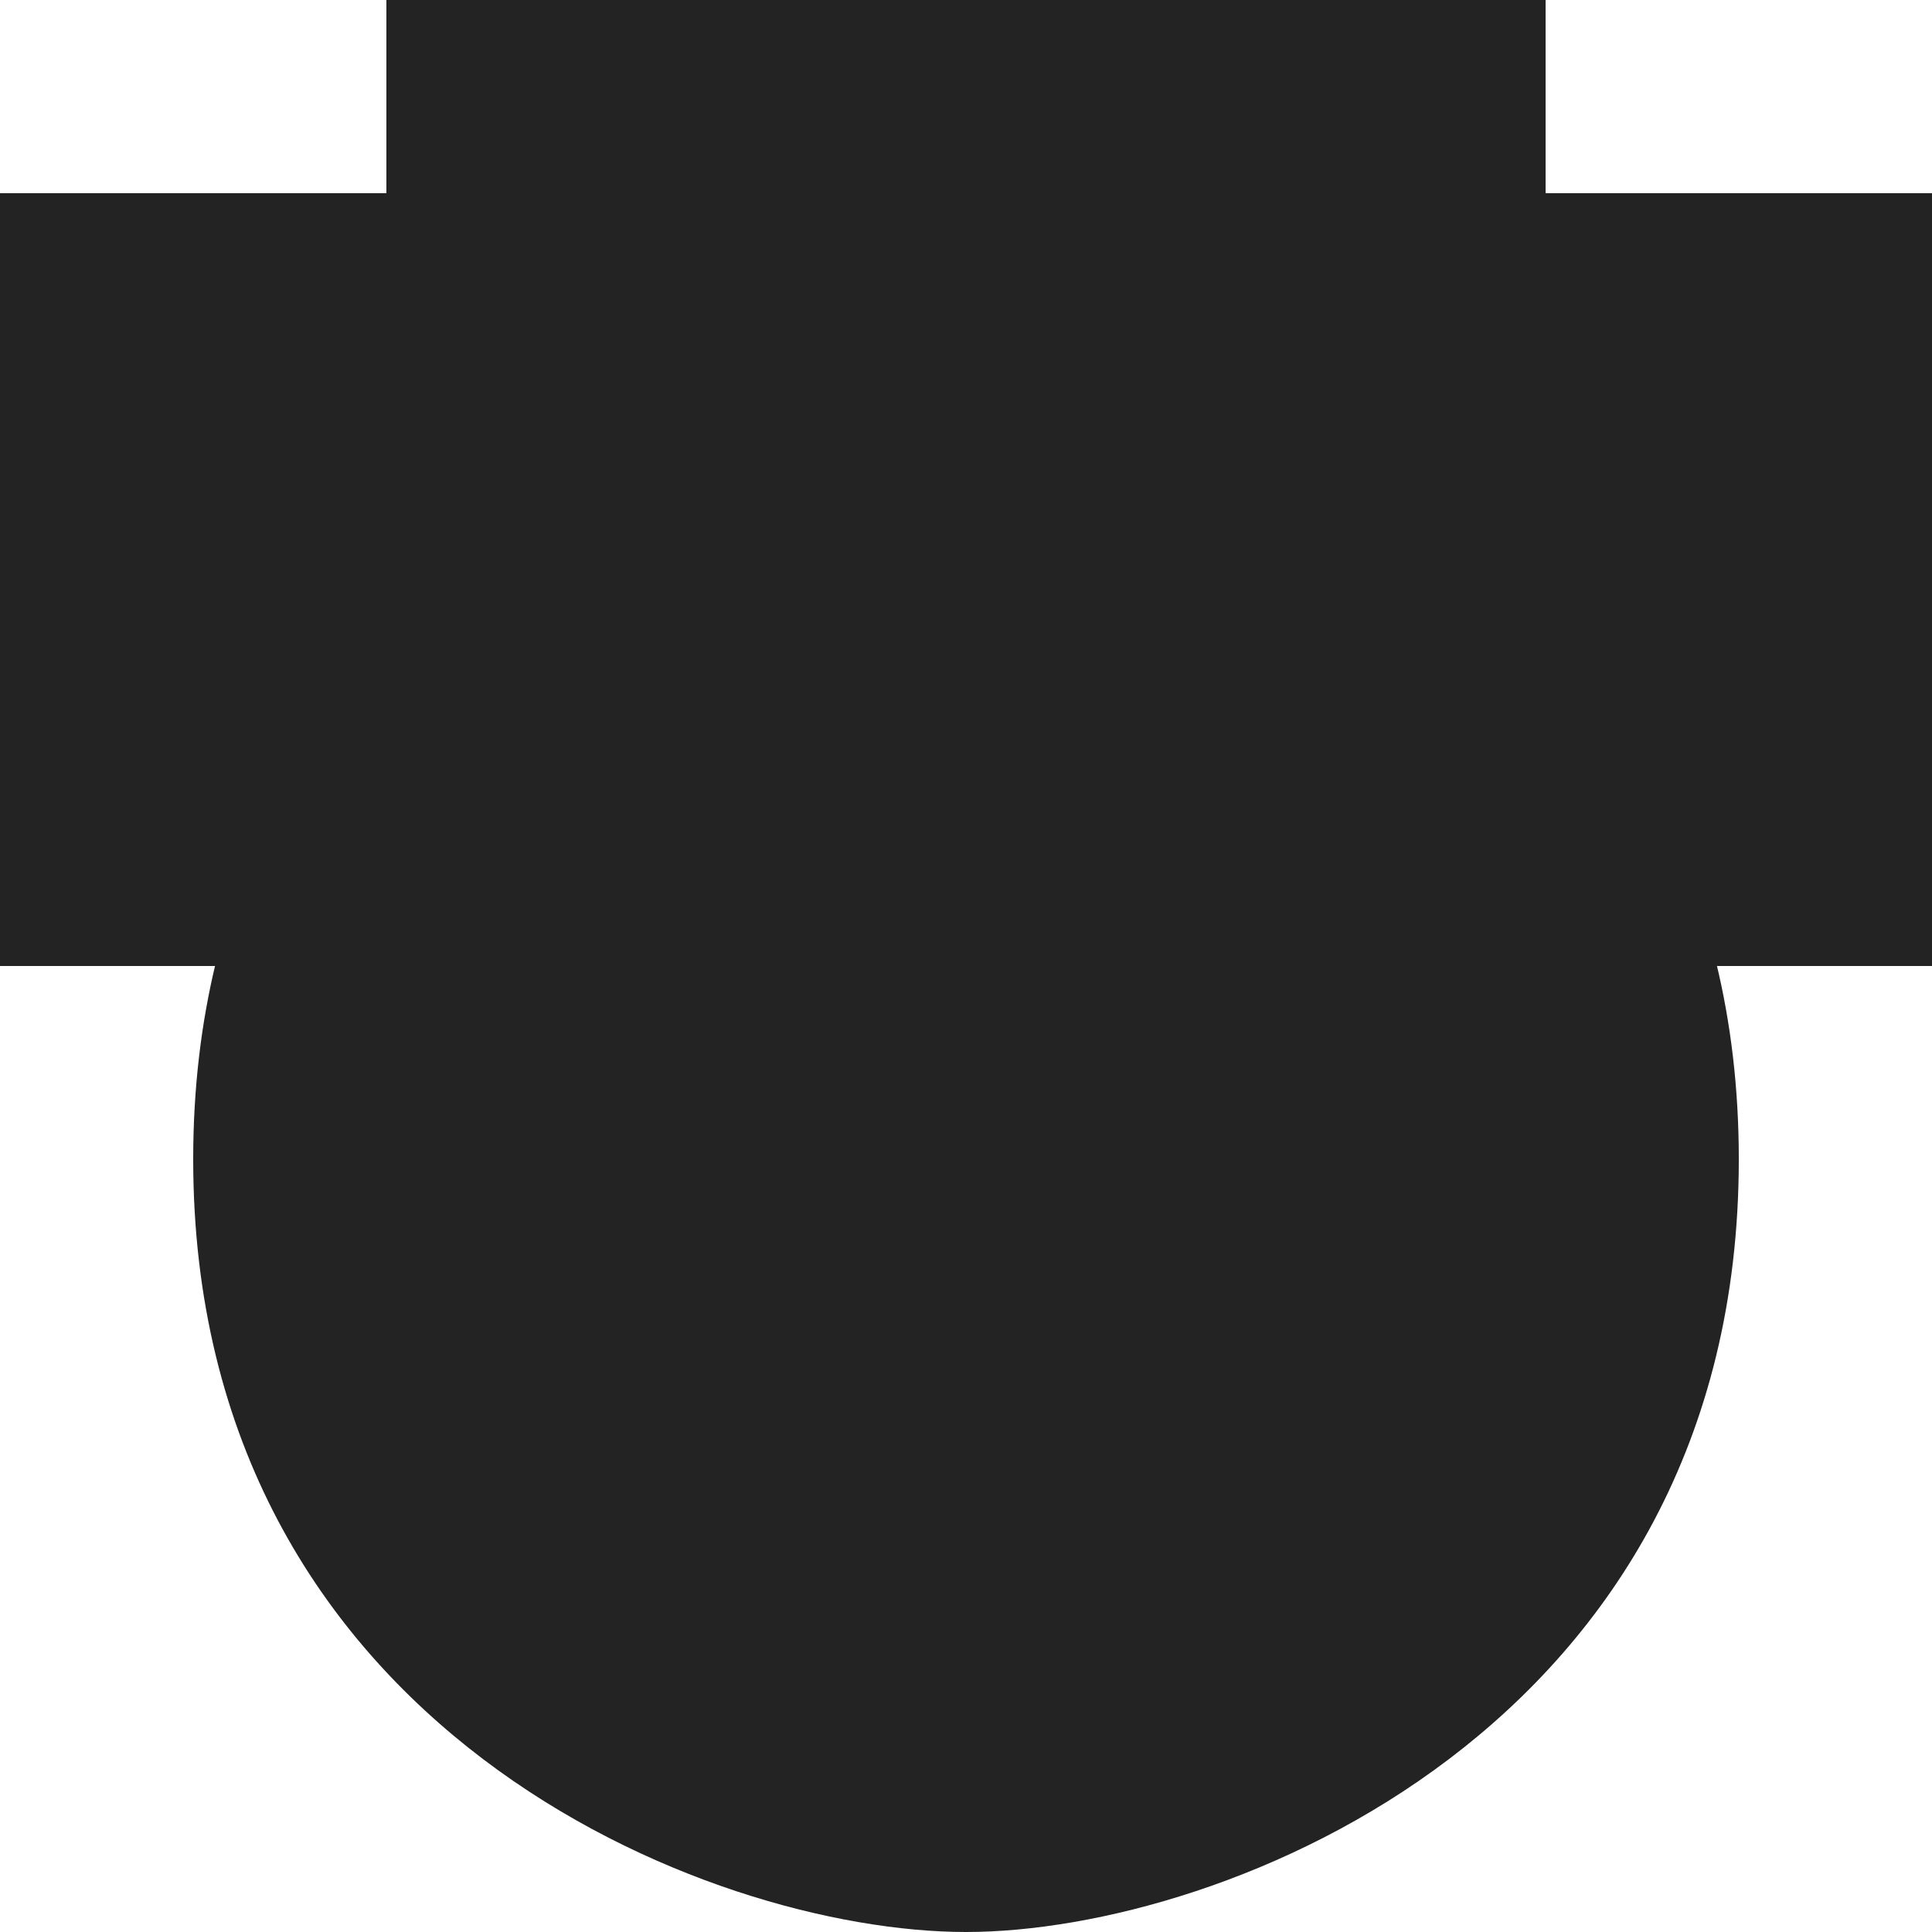 <svg width="5" height="5" viewBox="0 0 5 5" fill="none" xmlns="http://www.w3.org/2000/svg">
<path d="M2.5 5C1.833 5 0.5 4.473 0.5 3C0.5 1.527 1.833 1 2.5 1C3.167 1 4.5 1.527 4.5 3C4.5 4.473 3.167 5 2.5 5Z" fill="#232323"/>
<path d="M5 0.5V2.5L0 2.5V0.5L5 0.5Z" fill="#232323"/>
<path d="M4 0V0.5L1 0.5V0L4 0Z" fill="#232323"/>
</svg>
